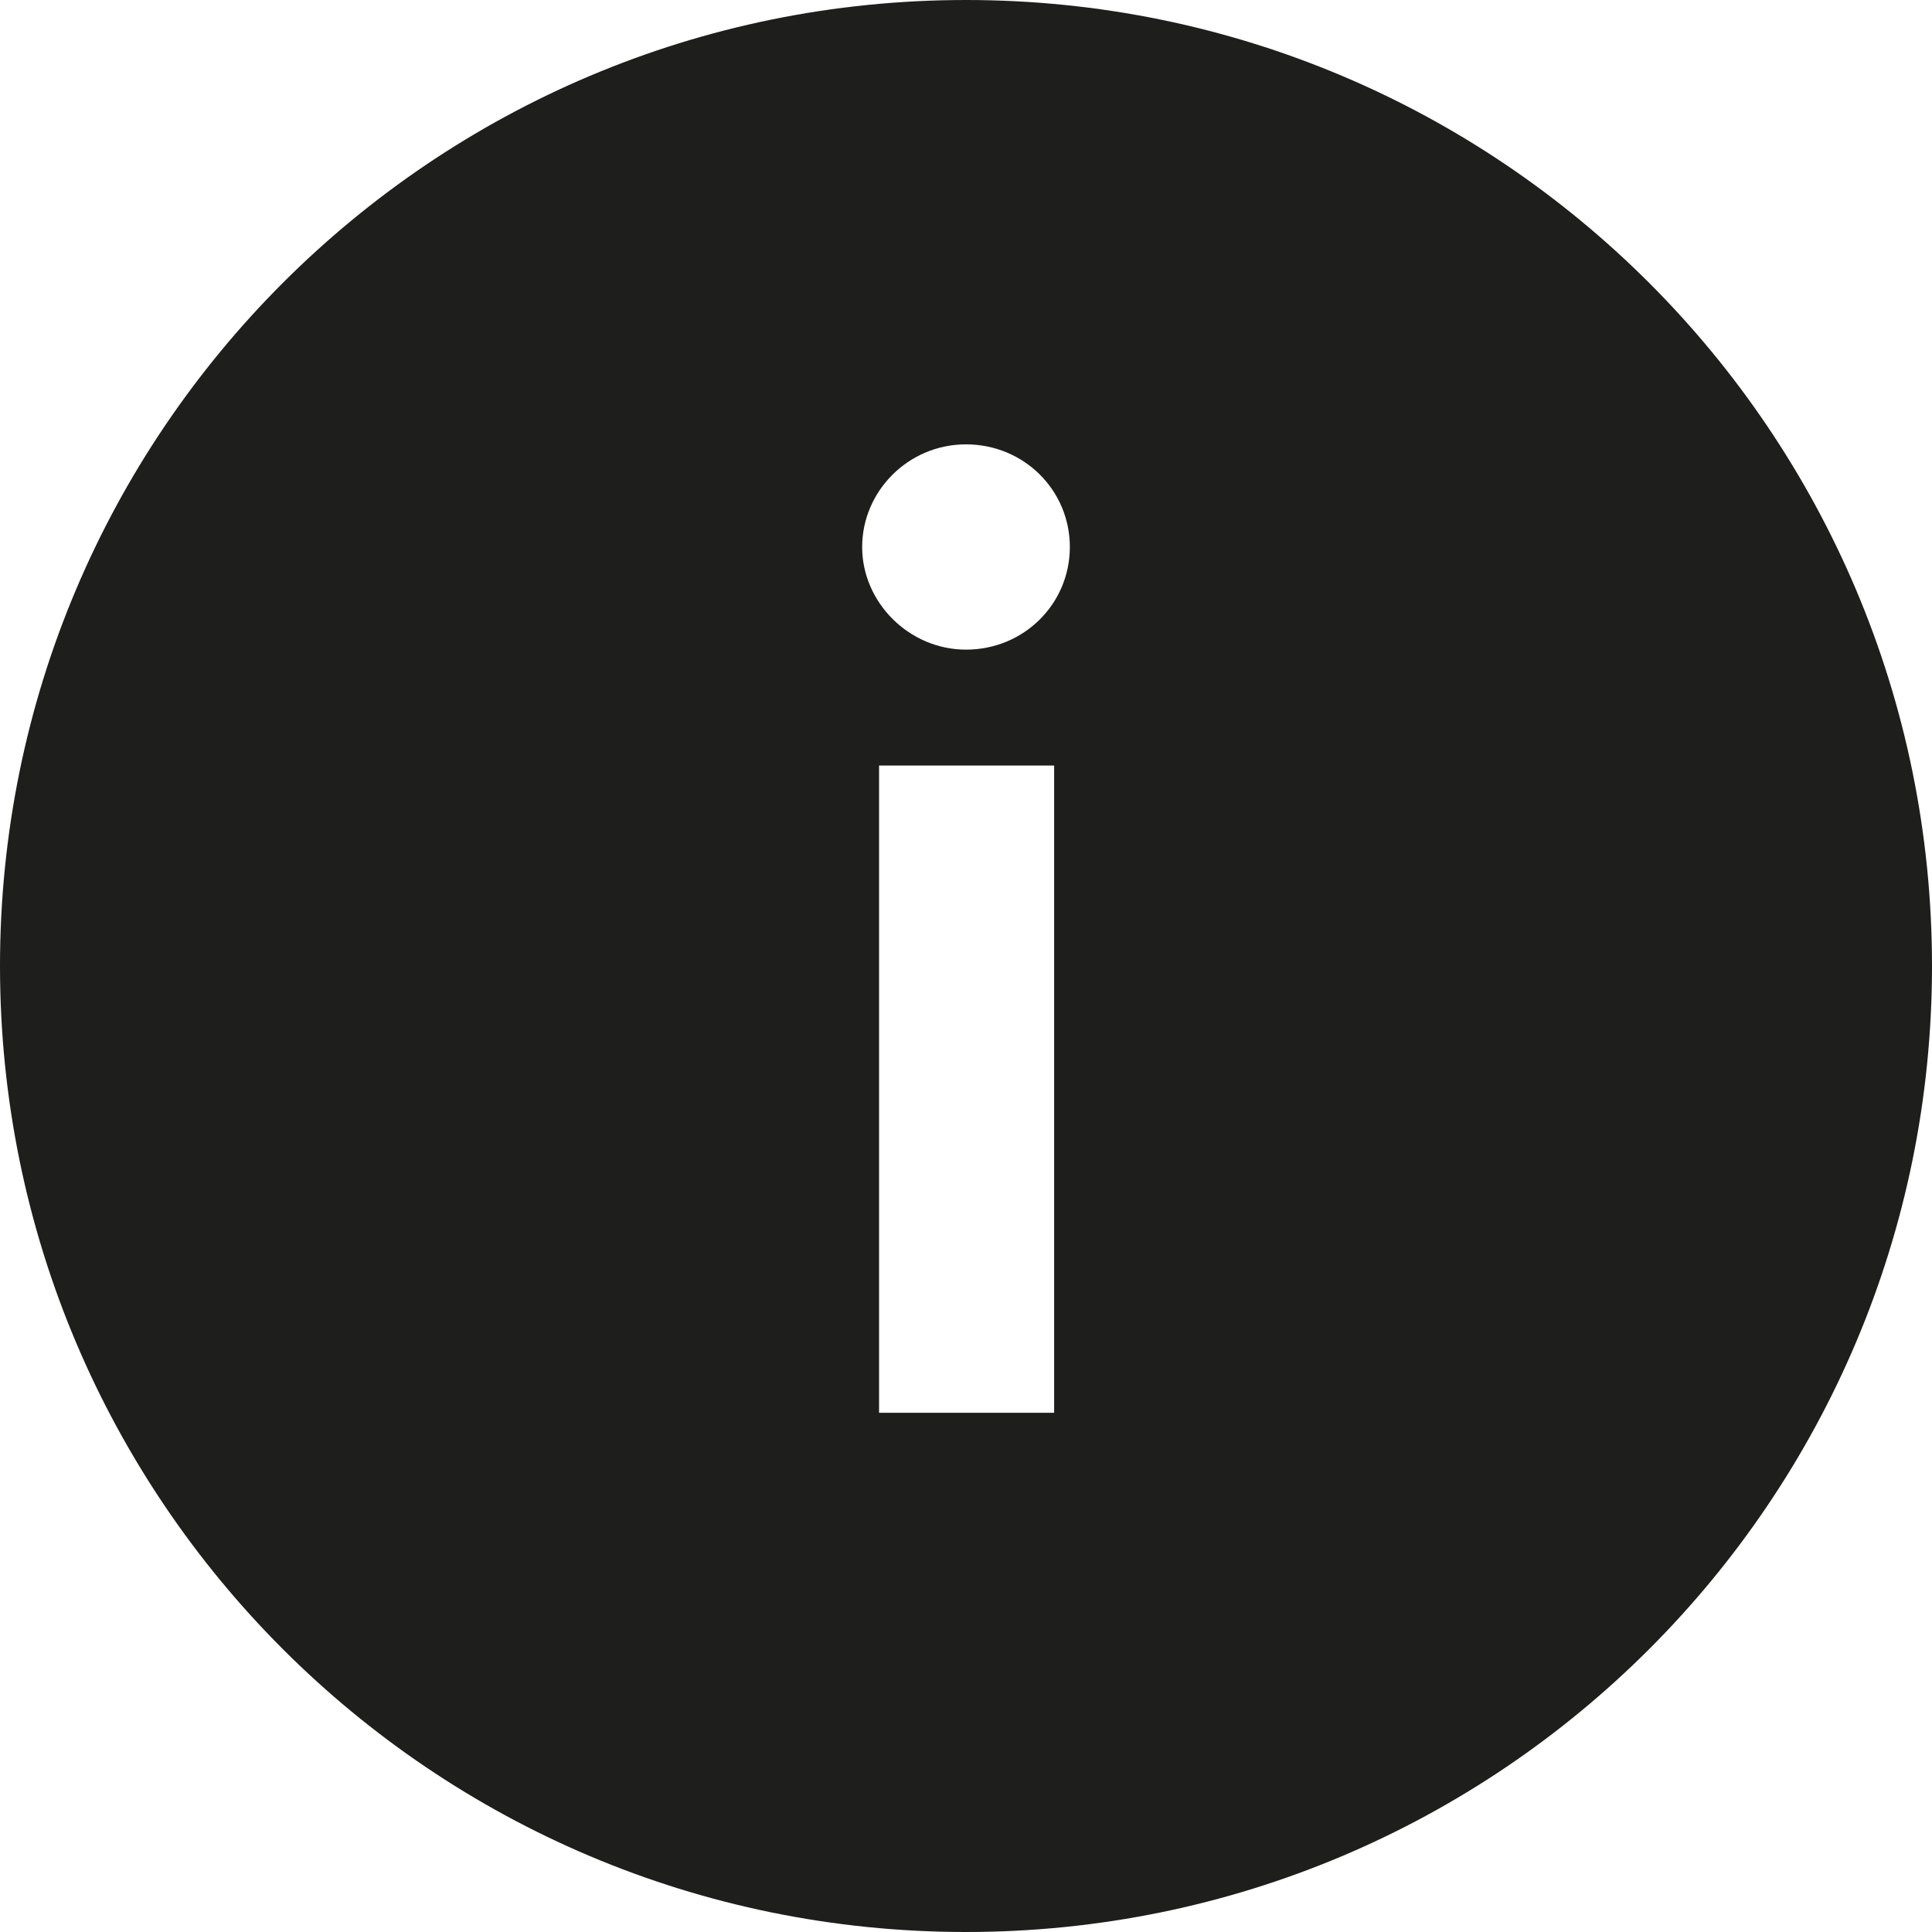<?xml version="1.0" encoding="UTF-8"?><svg id="Ebene_2" xmlns="http://www.w3.org/2000/svg" viewBox="0 0 16 16"><defs><style>.cls-1{fill:#1e1e1c;}</style></defs><g id="_x33_219"><path class="cls-1" d="M8,0C3.58,0,0,3.58,0,8s3.58,8,8,8,8-3.58,8-8S12.42,0,8,0ZM8.73,11.7h-1.45v-5.36h1.45v5.36ZM8,5.38c-.47,0-.86-.39-.86-.85s.38-.85.86-.85.86.38.86.85-.38.85-.86.85Z"/></g></svg>